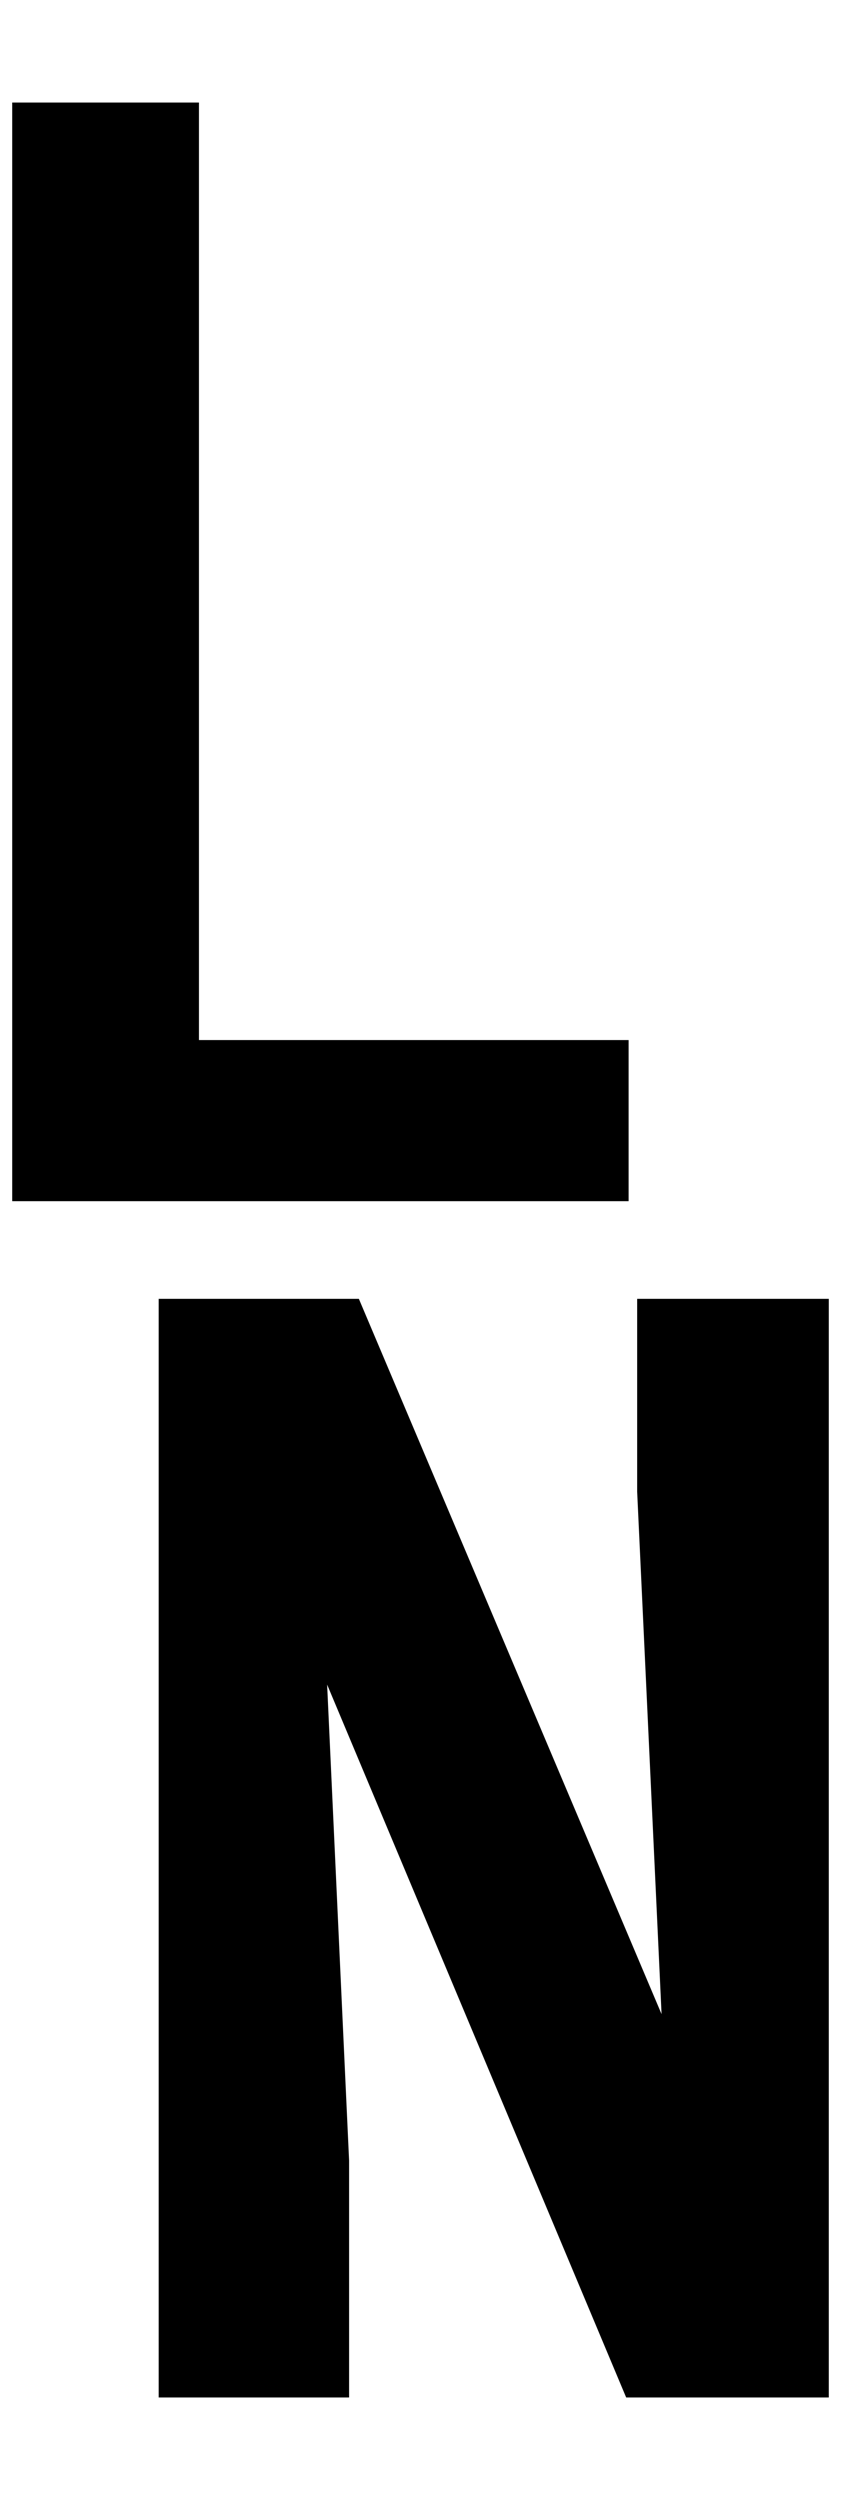 <?xml version="1.0" standalone="no"?>
<!DOCTYPE svg PUBLIC "-//W3C//DTD SVG 1.1//EN" "http://www.w3.org/Graphics/SVG/1.1/DTD/svg11.dtd" >
<svg xmlns="http://www.w3.org/2000/svg" xmlns:xlink="http://www.w3.org/1999/xlink" version="1.1" viewBox="-10 0 689 2048">
   <path fill="currentColor"
d="M505 852v132h-505v-900h153v768h352zM512 1064h157v900h-166l-245 -584l18 390v194h-156v-900h164l248 586l-20 -428v-158z" />
</svg>
